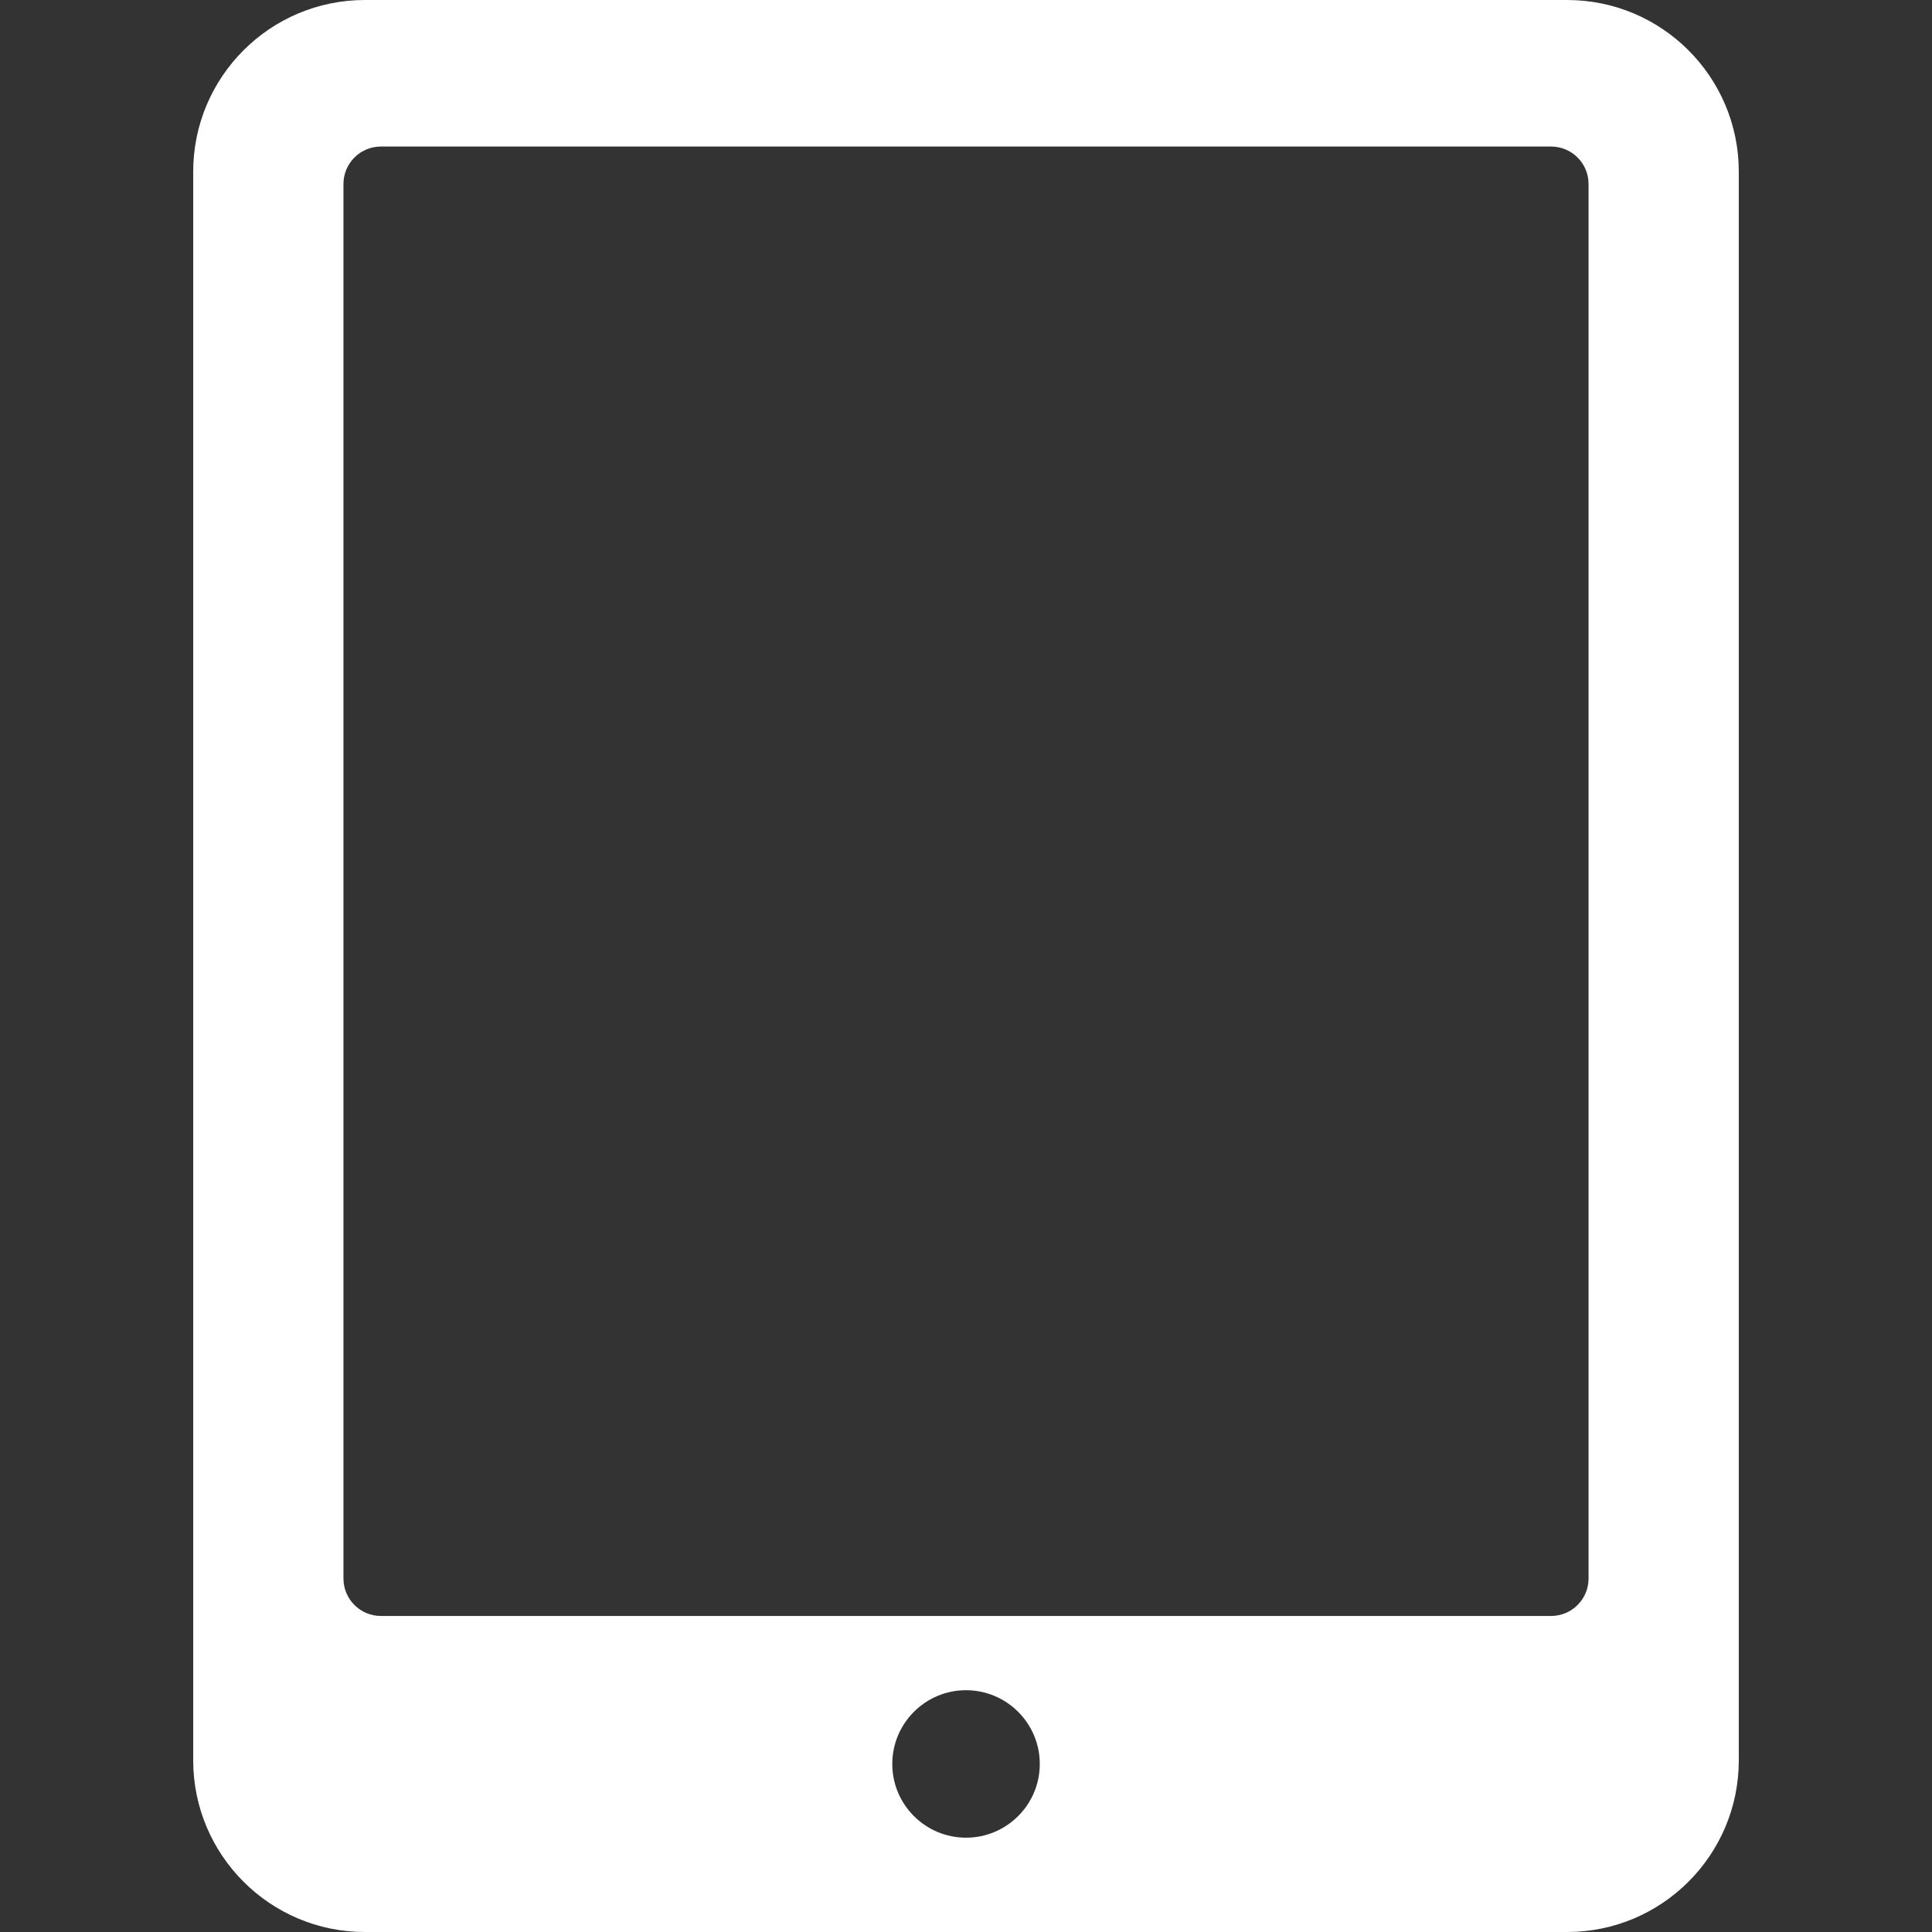 <?xml version="1.0" encoding="iso-8859-1"?>
<!-- Generator: Adobe Illustrator 16.0.0, SVG Export Plug-In . SVG Version: 6.00 Build 0)  -->
<!DOCTYPE svg PUBLIC "-//W3C//DTD SVG 1.1//EN" "http://www.w3.org/Graphics/SVG/1.1/DTD/svg11.dtd">
<svg version="1.1" id="Capa_1" xmlns="http://www.w3.org/2000/svg" xmlns:xlink="http://www.w3.org/1999/xlink" x="0px" y="0px" width="577.608px" height="577.608px" viewBox="0 0 577.608 577.608" style="enable-background:new 0 0 577.608 577.608;" xml:space="preserve">
	<rect x="0" y="0" width="577.608" height="577.608" fill="#333333" stroke="none"/>
	<g>
		<g>
			<path fill="white" d="M468.499,0H109.113C80.757,0,57.762,22.987,57.762,51.341v474.927c0,28.354,22.993,51.341,51.351,51.341h359.385
			c28.352,0,51.348-22.984,51.348-51.341V51.339C519.846,22.985,496.85,0,468.499,0z M288.804,549.411
			c-12.146,0-22.038-9.861-22.038-22.047c0-12.164,9.892-22.044,22.038-22.044c12.165,0,22.057,9.88,22.057,22.044
			C310.862,539.55,300.969,549.411,288.804,549.411z M474.928,471.928c0,6.187-5.023,11.197-11.205,11.197H113.887
			c-6.185,0-11.204-5.012-11.204-11.197V55.005c0-6.186,5.019-11.196,11.204-11.196h349.836c6.182,0,11.205,5.01,11.205,11.196
			V471.928z" />
		</g>
	</g>
</svg>
